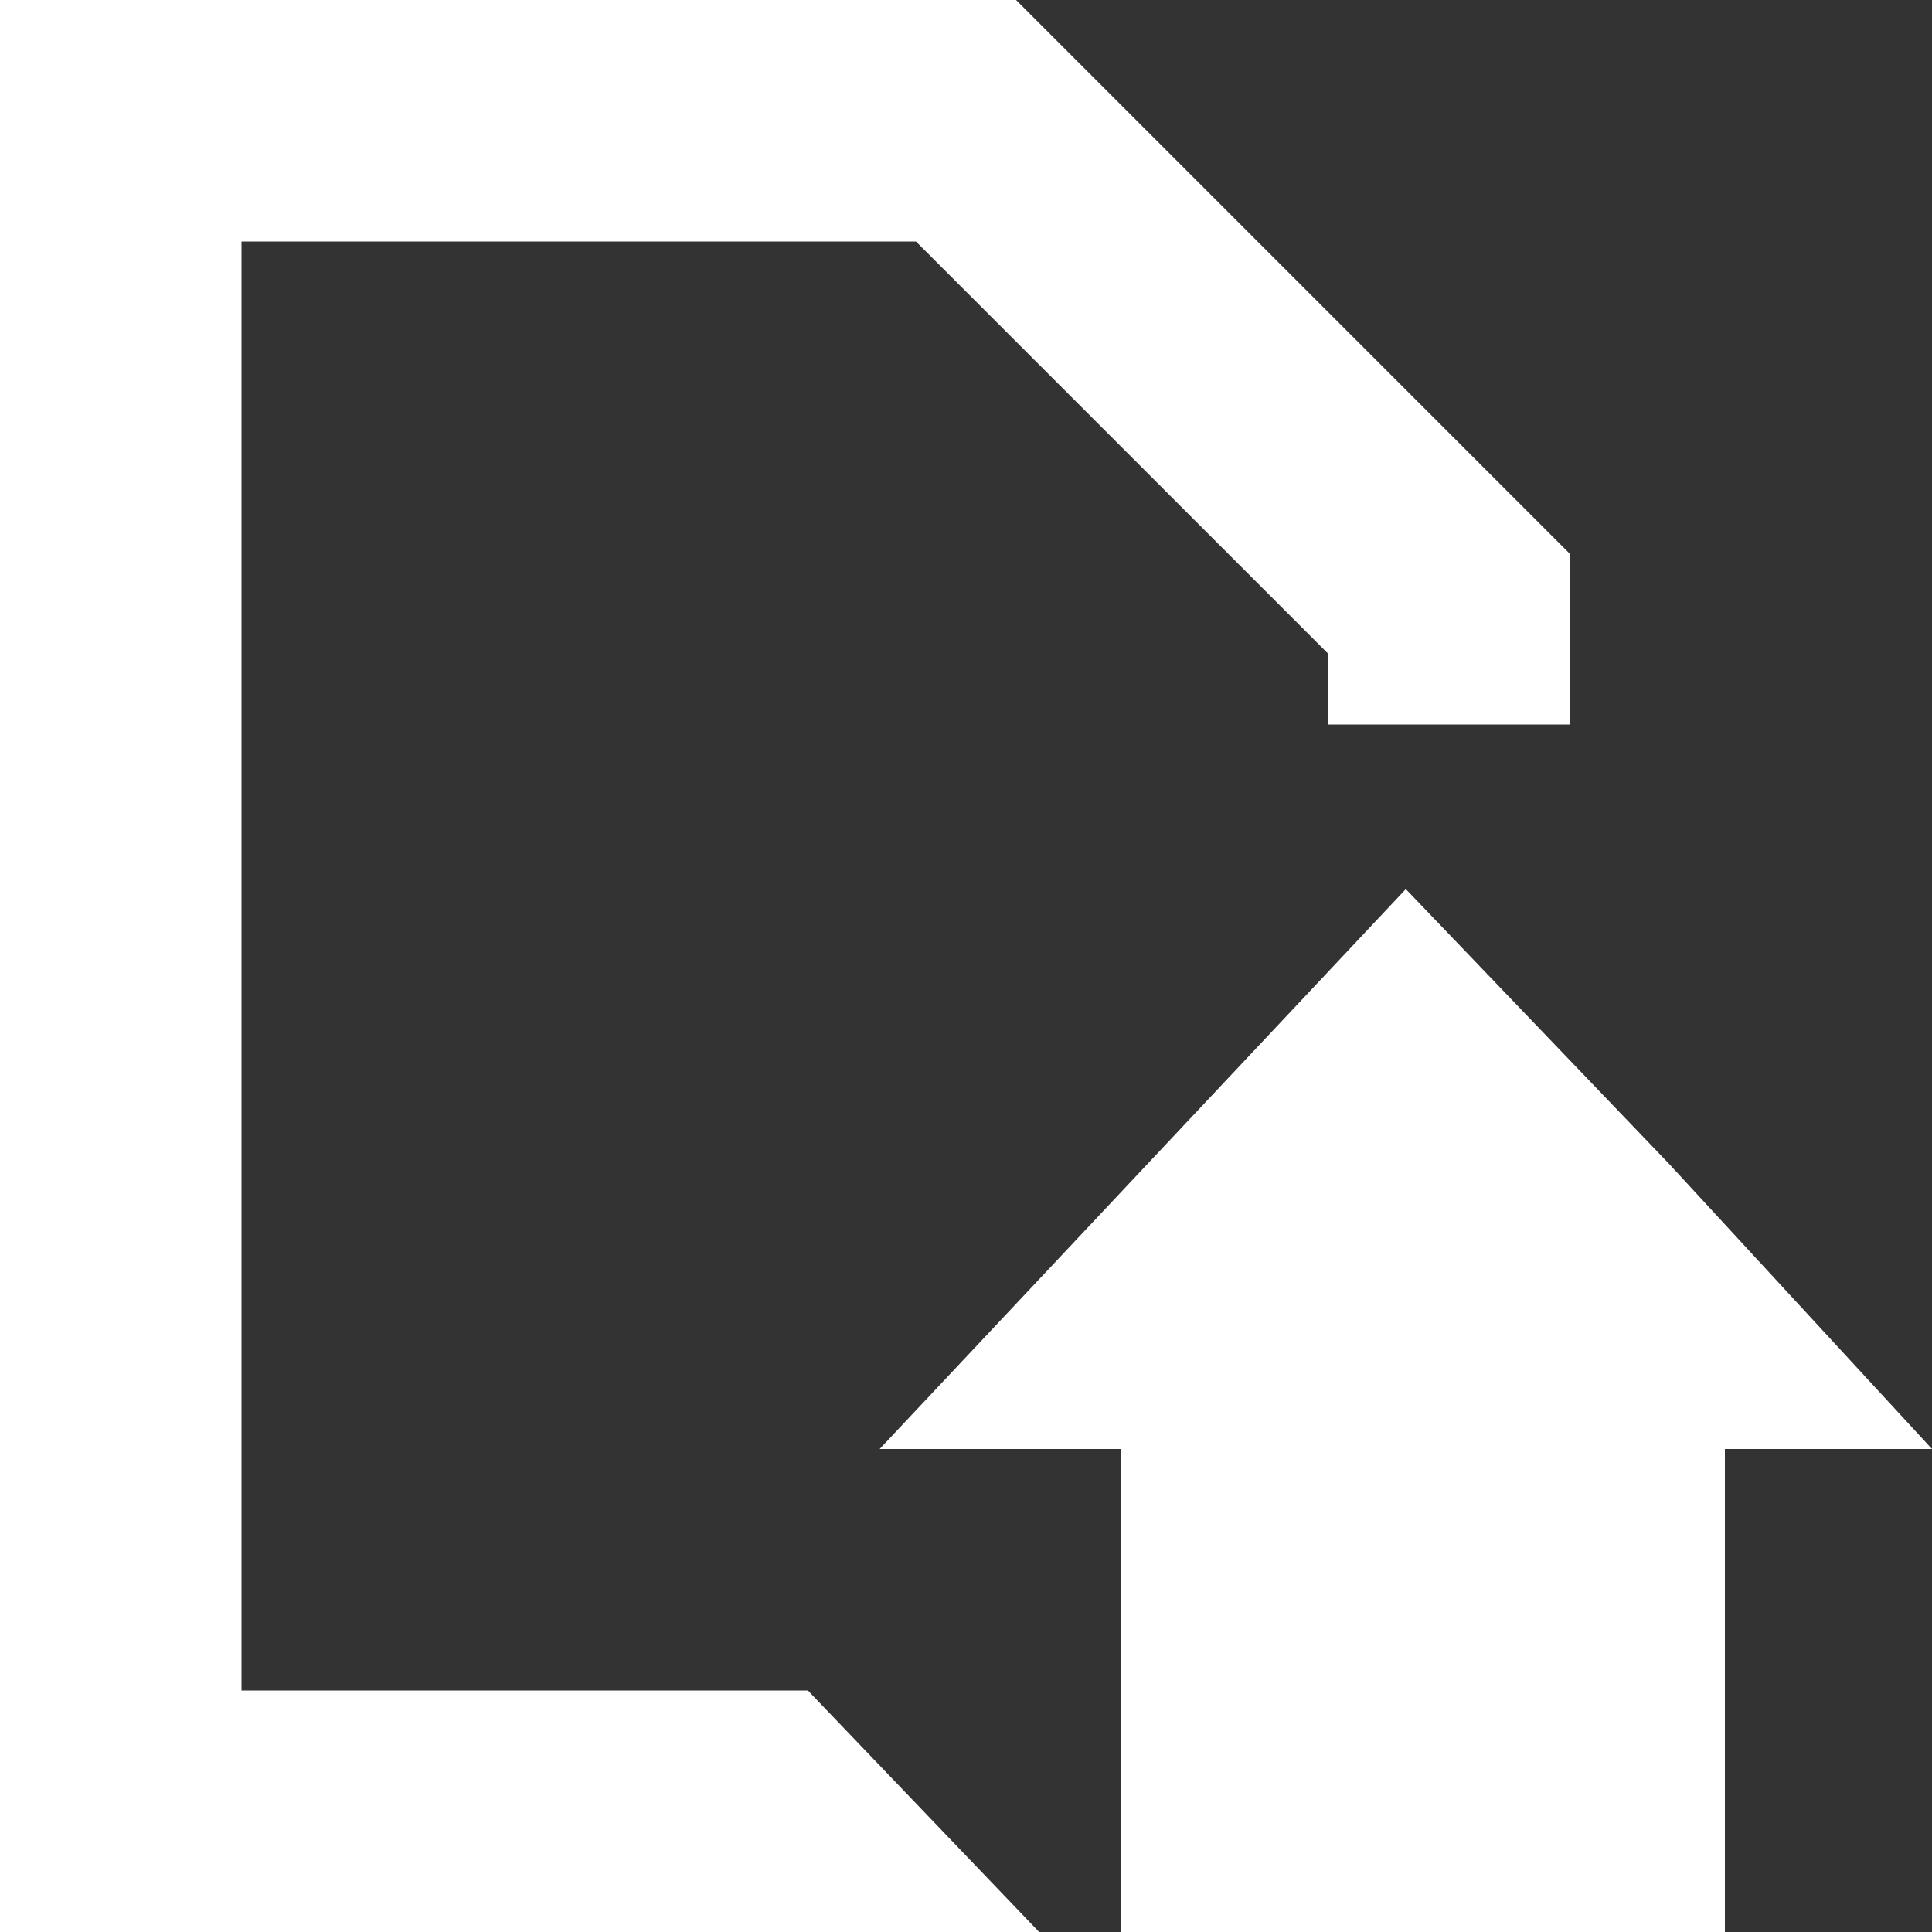 <?xml version="1.0" encoding="UTF-8" standalone="no"?>
<!DOCTYPE svg PUBLIC "-//W3C//DTD SVG 1.1//EN" "http://www.w3.org/Graphics/SVG/1.1/DTD/svg11.dtd">
<svg width="20px" height="20px" version="1.1" xmlns="http://www.w3.org/2000/svg" xmlns:xlink="http://www.w3.org/1999/xlink" xml:space="preserve" xmlns:serif="http://www.serif.com/" style="fill-rule:evenodd;clip-rule:evenodd;stroke-linejoin:round;stroke-miterlimit:2;">
    <rect width="100%" height="100%" fill="#333333" stroke="none"/>
    <g id="icon-file-types">
        <g>
            <path d="M8.364,17.5L2.5,17.5L2.5,2.5L9.482,2.5L13.75,6.768L13.75,7.5L16.25,7.5L16.25,5.732L10.518,0L0,0L0,20L10.757,20L8.411,17.55L8.364,17.5Z" style="fill:white;fill-rule:nonzero;"/>
            <g>
                <path d="M11.606,15L11.606,20L17.856,20L17.856,15L20,15L17.277,12.047L14.553,9.204L11.83,12.101L9.106,15L11.606,15Z" style="fill:white;fill-rule:nonzero;"/>
            </g>
        </g>
    </g>
</svg>
